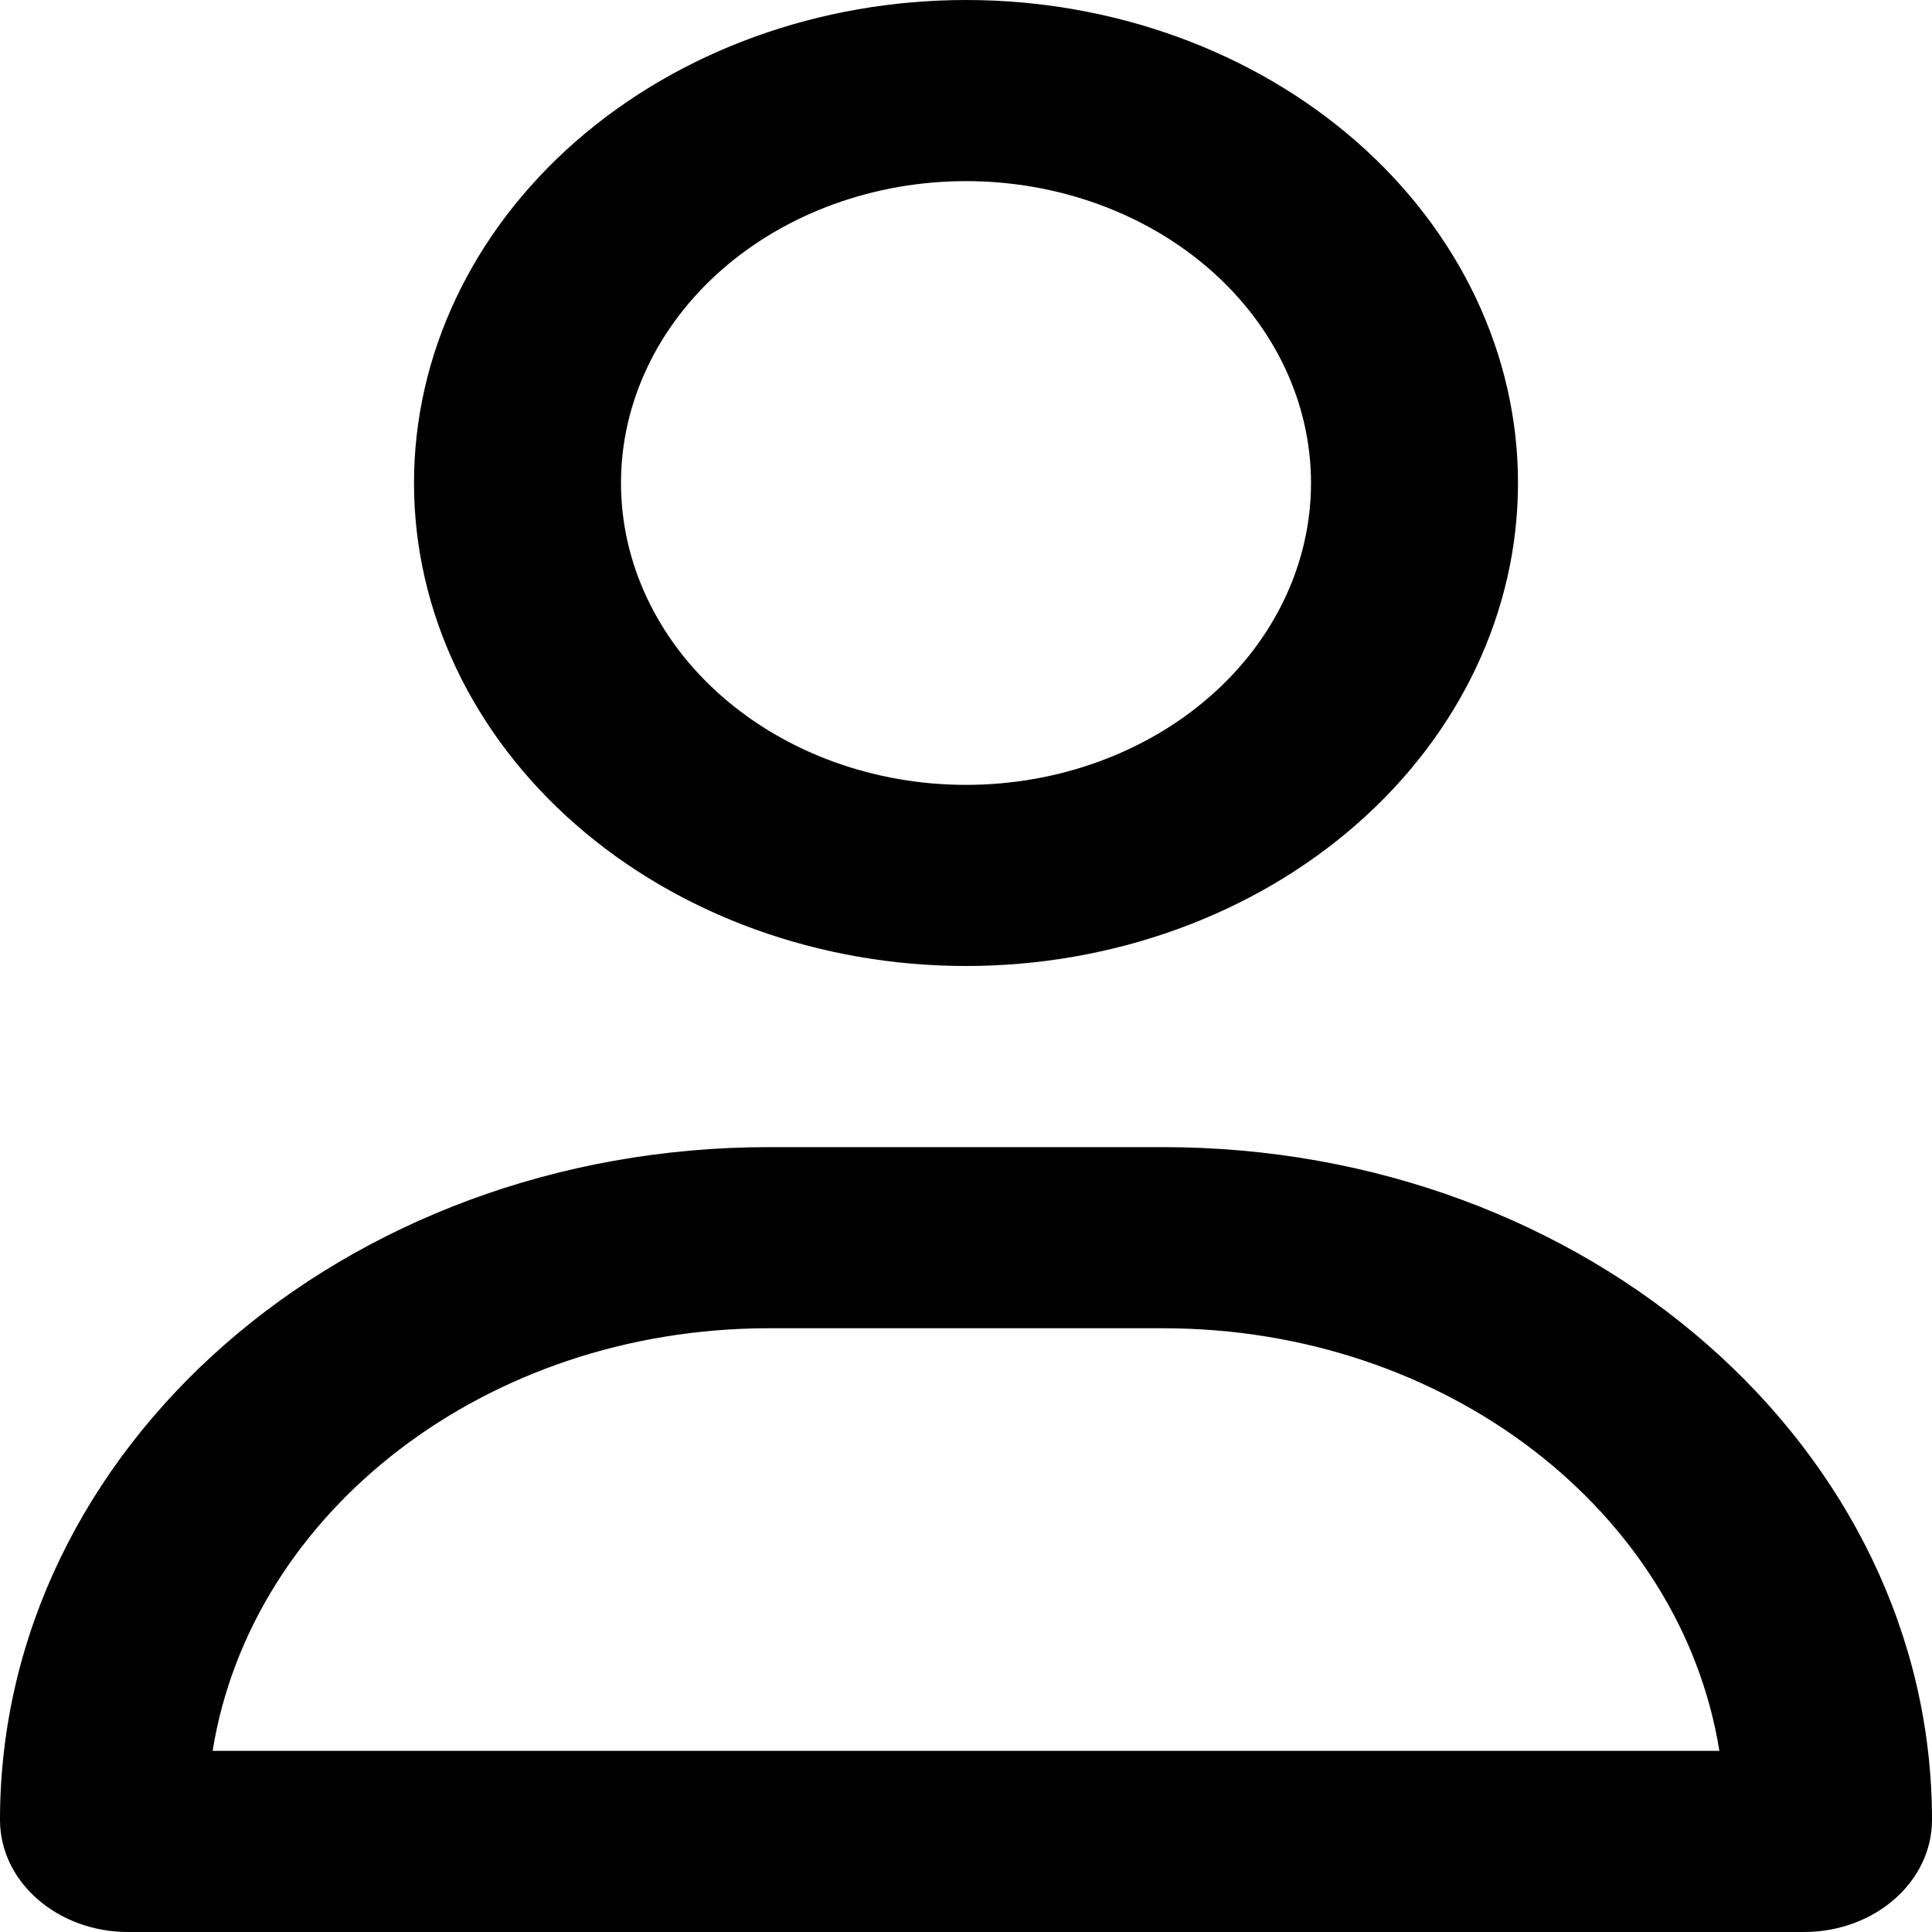 <svg width="80" height="80" viewBox="0 0 80 80" fill="none" xmlns="http://www.w3.org/2000/svg">
<g clip-path="url(#clip0_135_229)">
<path d="M54.286 20C54.286 16.685 52.781 13.505 50.102 11.161C47.422 8.817 43.789 7.5 40 7.5C36.211 7.5 32.578 8.817 29.898 11.161C27.219 13.505 25.714 16.685 25.714 20C25.714 23.315 27.219 26.495 29.898 28.839C32.578 31.183 36.211 32.5 40 32.5C43.789 32.5 47.422 31.183 50.102 28.839C52.781 26.495 54.286 23.315 54.286 20ZM17.143 20C17.143 14.696 19.551 9.609 23.838 5.858C28.124 2.107 33.938 0 40 0C46.062 0 51.876 2.107 56.162 5.858C60.449 9.609 62.857 14.696 62.857 20C62.857 25.304 60.449 30.391 56.162 34.142C51.876 37.893 46.062 40 40 40C33.938 40 28.124 37.893 23.838 34.142C19.551 30.391 17.143 25.304 17.143 20ZM8.804 72.5H71.196C69.607 62.609 59.893 55 48.161 55H31.839C20.107 55 10.393 62.609 8.804 72.5ZM0 75.359C0 59.969 14.25 47.5 31.839 47.5H48.161C65.75 47.5 80 59.969 80 75.359C80 77.922 77.625 80 74.696 80H5.304C2.375 80 0 77.922 0 75.359Z" fill="black"/>
</g>
<defs>
<clipPath id="clip0_135_229">
<rect width="80" height="80" fill="white"/>
</clipPath>
</defs>
</svg>
